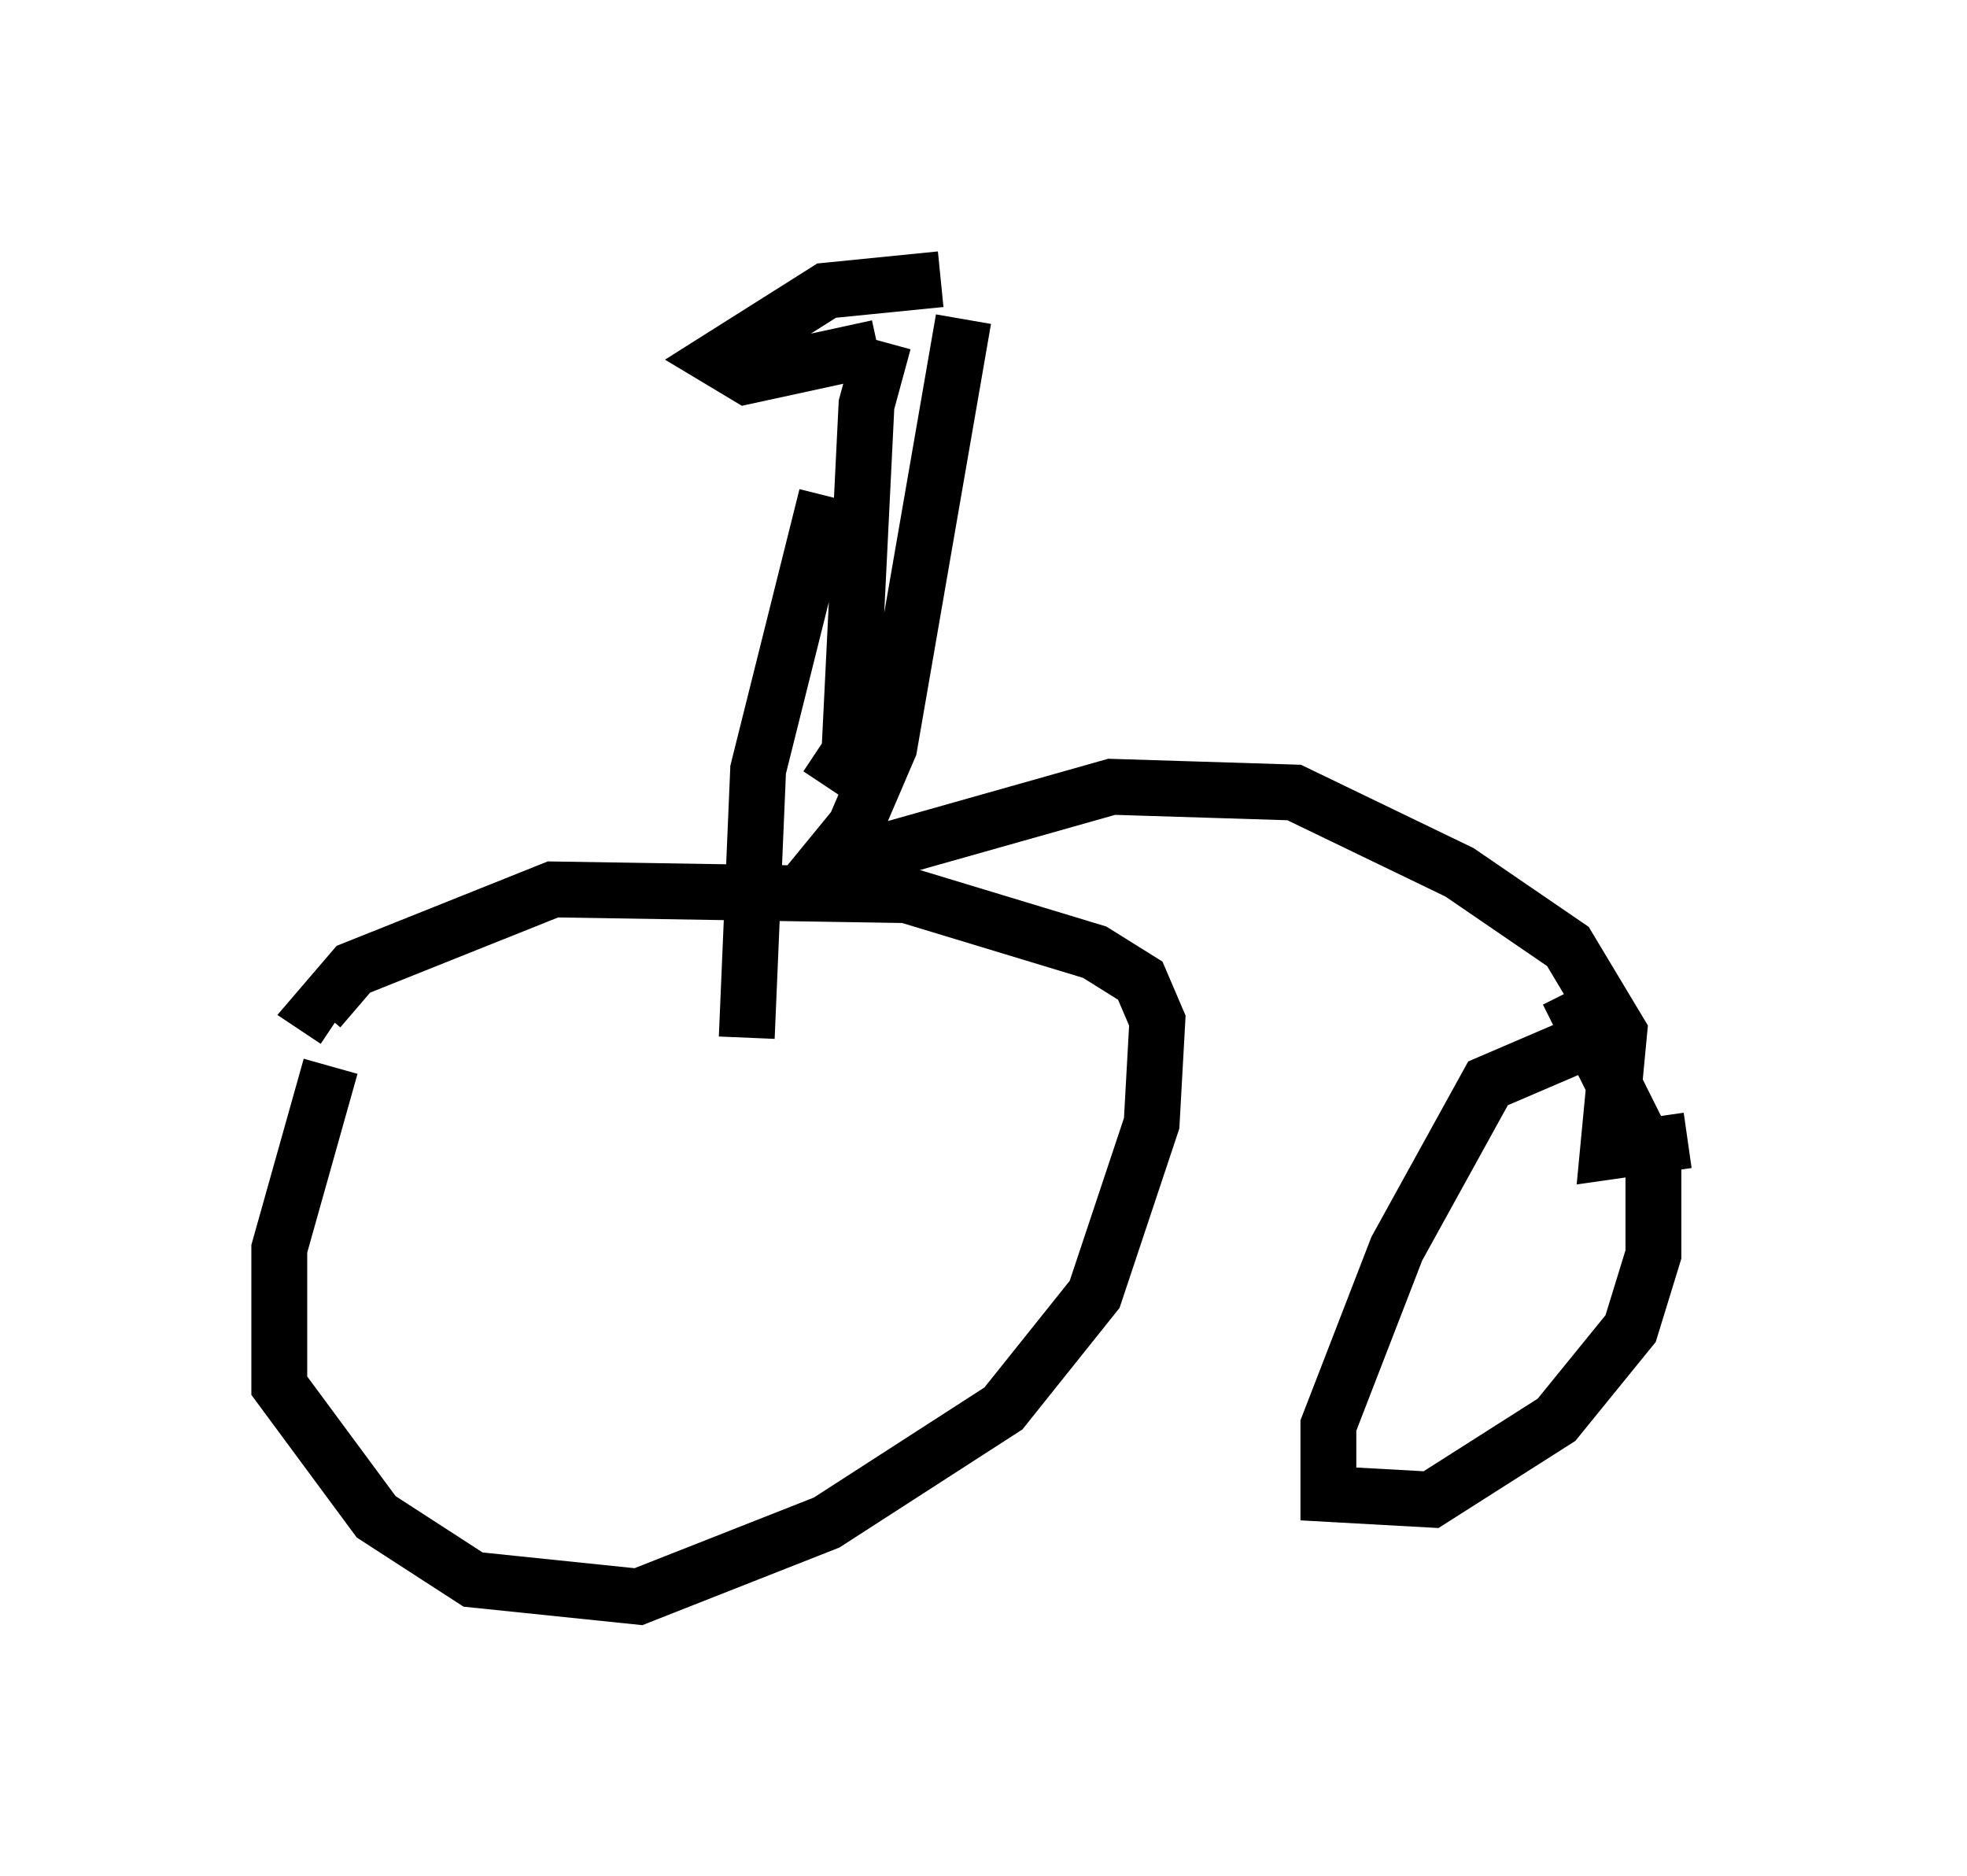 <?xml version="1.0" encoding="utf-8" ?>
<svg baseProfile="full" height="33.582" version="1.1" width="35.215" xmlns="http://www.w3.org/2000/svg" xmlns:ev="http://www.w3.org/2001/xml-events" xmlns:xlink="http://www.w3.org/1999/xlink"><defs /><rect fill="white" height="33.582" width="35.215" x="0" y="0" /><path d="M7.654, 16.331 m-1.735, 2.756 l-0.919, 3.267 0.0, 2.45 l1.735, 2.348 1.735, 1.123 l2.96, 0.306 3.369, -1.327 l3.165, -2.042 1.633, -2.042 l1.021, -3.063 0.102, -1.838 l-0.306, -0.715 -0.817, -0.51 l-3.369, -1.021 -6.329, -0.102 l-3.573, 1.429 -0.613, 0.715 l0.306, 0.204 m22.05, 0.51 l-1.429, 0.613 -1.633, 2.96 l-1.225, 3.165 0.0, 1.225 l1.838, 0.102 2.246, -1.429 l1.327, -1.633 0.408, -1.327 l0.0, -1.633 -1.531, -3.063 m-13.271, -1.838 l0.408, -0.51 4.696, -1.327 l3.267, 0.102 2.96, 1.429 l1.94, 1.327 0.919, 1.531 l-0.204, 2.144 1.429, -0.204 m-15.415, -6.329 l0.408, -0.613 0.306, -6.227 l0.306, -1.123 m-1.021, 2.756 l-1.225, 4.9 -0.204, 4.798 m1.021, -2.654 l0.919, -1.123 0.613, -1.429 l1.327, -7.656 m-0.408, -0.715 l-2.042, 0.204 -1.94, 1.225 l0.51, 0.306 2.348, -0.51 " fill="none" stroke="black" stroke-width="1" /></svg>